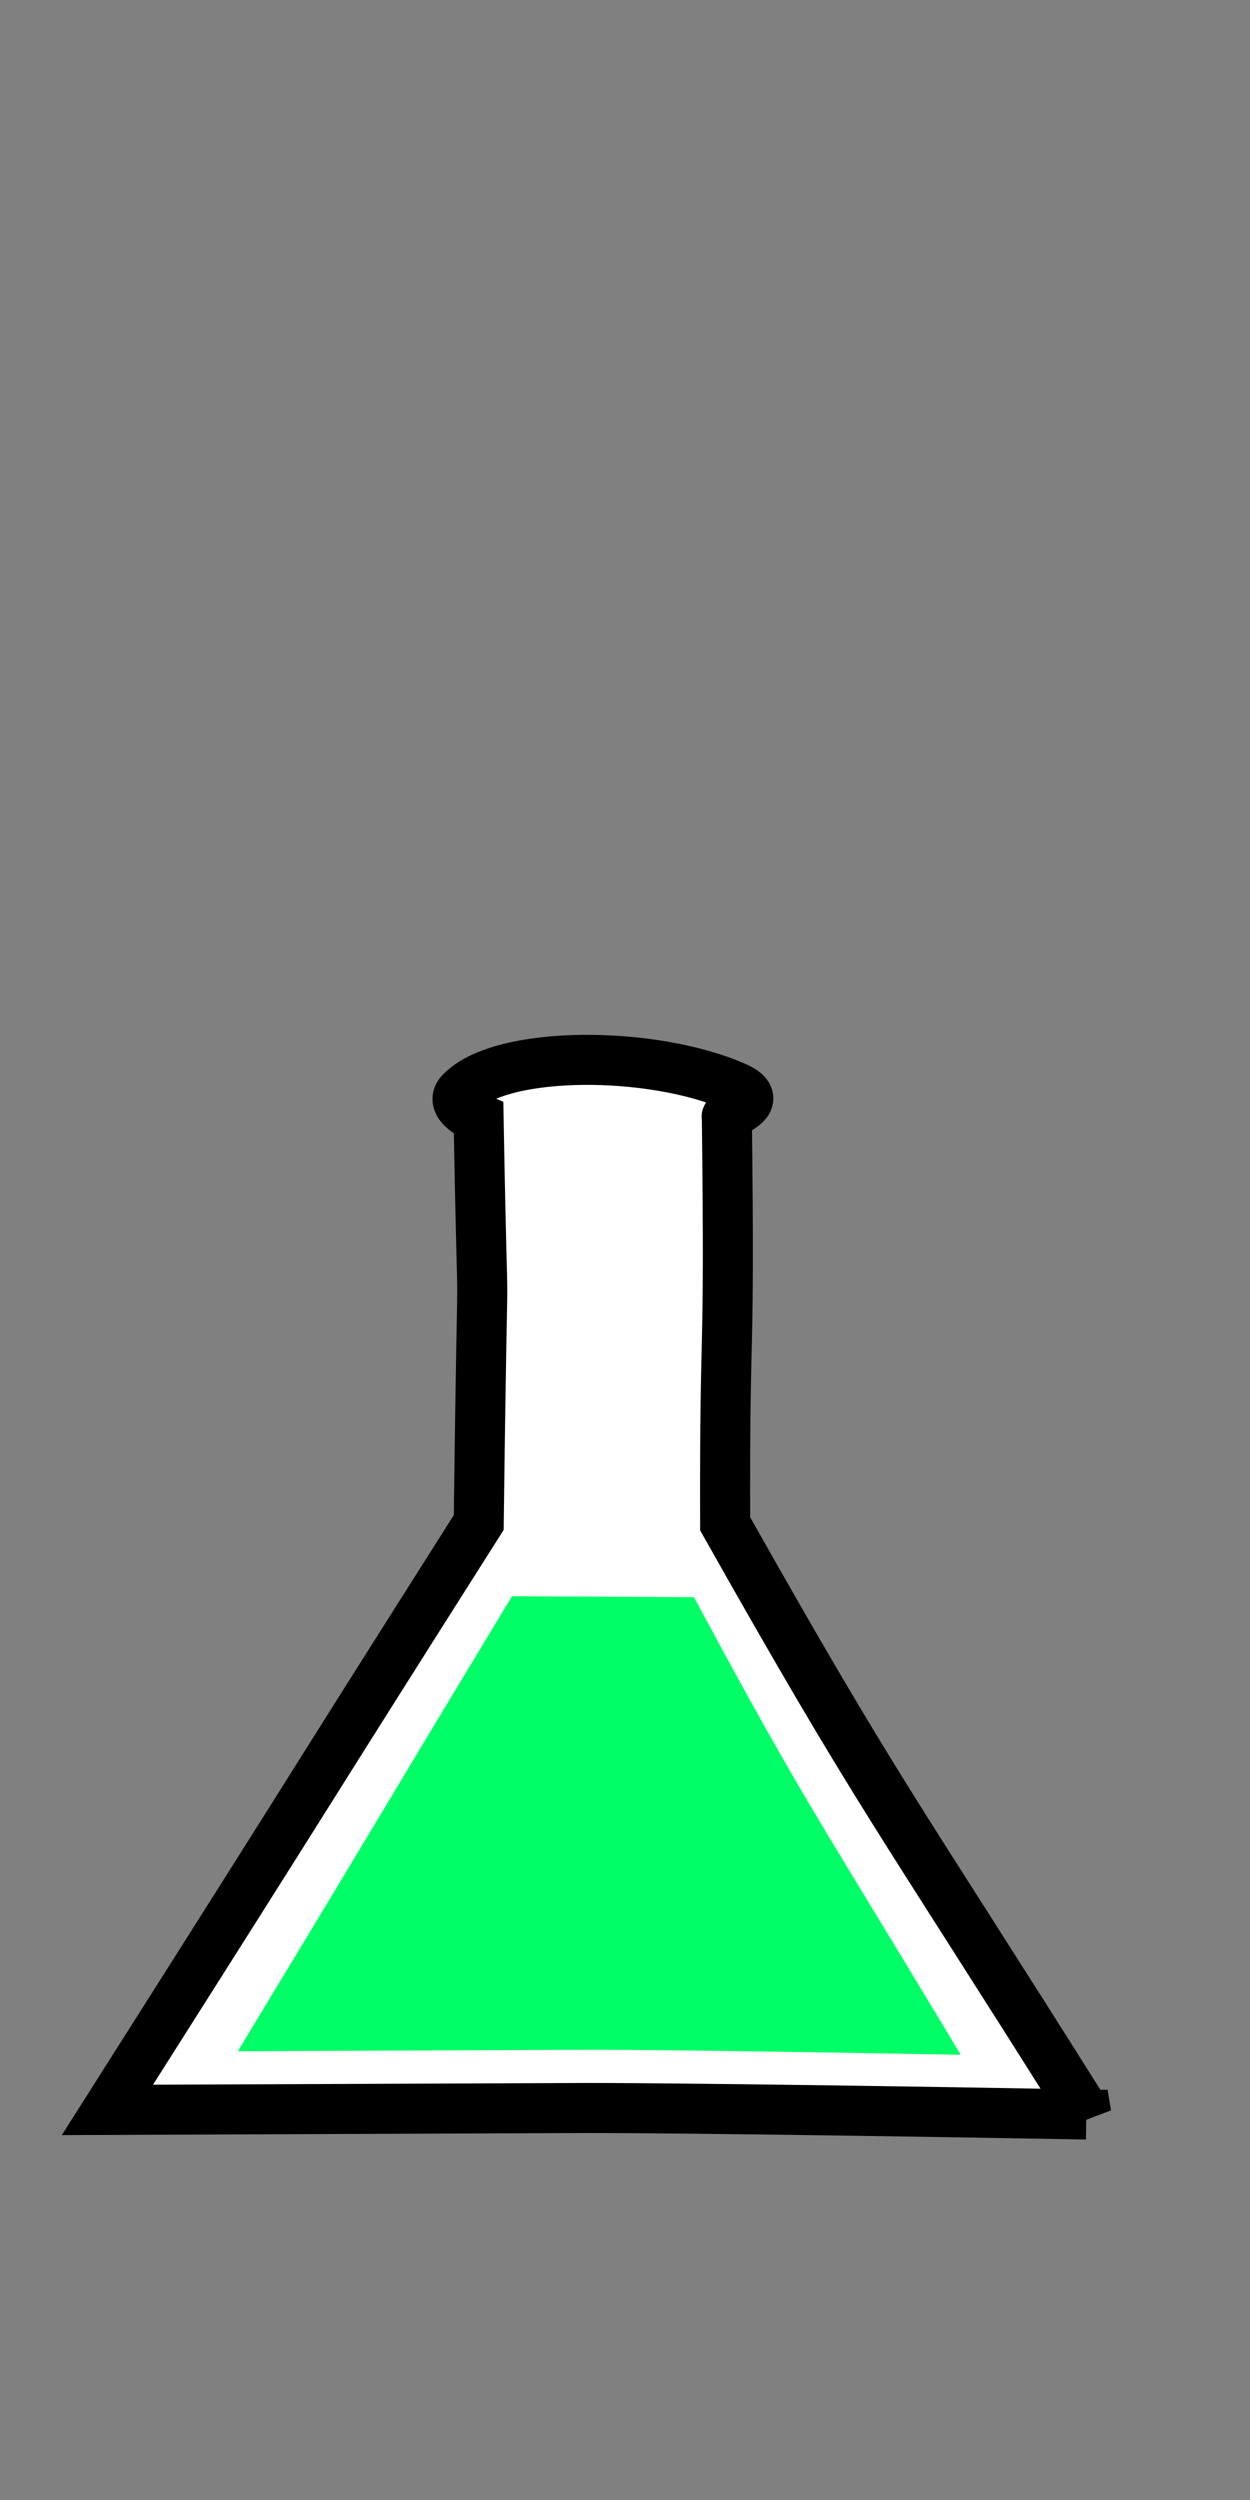 <?xml version="1.0" encoding="UTF-8" standalone="no"?>
<!-- Created with Inkscape (http://www.inkscape.org/) -->

<svg
   xmlns:dc="http://purl.org/dc/elements/1.1/"
   xmlns:cc="http://creativecommons.org/ns#"
   xmlns:rdf="http://www.w3.org/1999/02/22-rdf-syntax-ns#"
   xmlns:svg="http://www.w3.org/2000/svg"
   xmlns="http://www.w3.org/2000/svg"
   xmlns:sodipodi="http://sodipodi.sourceforge.net/DTD/sodipodi-0.dtd"
   xmlns:inkscape="http://www.inkscape.org/namespaces/inkscape"
   width="100mm"
   height="200mm"
   viewBox="0 0 100 200"
   version="1.1"
   id="svg8"
   inkscape:version="0.92.3 (2405546, 2018-03-11)"
   sodipodi:docname="3.svg">
  <rect x="0" y="0" width="100" height="200" fill="#808080" stroke="none"/>
  <defs
     id="defs2" />
  <sodipodi:namedview
     id="base"
     pagecolor="#ffffff"
     bordercolor="#666666"
     borderopacity="1.0"
     inkscape:pageopacity="0.0"
     inkscape:pageshadow="2"
     inkscape:zoom="1.4"
     inkscape:cx="200.31444"
     inkscape:cy="230.53557"
     inkscape:document-units="mm"
     inkscape:current-layer="layer1"
     showgrid="false"
     height="302mm"
     inkscape:window-width="1366"
     inkscape:window-height="719"
     inkscape:window-x="0"
     inkscape:window-y="25"
     inkscape:window-maximized="1" />
  <g
     inkscape:groupmode="layer"
     id="layer2"
     inkscape:label="Layer 2" />
  <g
     inkscape:label="Layer 1"
     inkscape:groupmode="layer"
     id="layer1"
     transform="translate(0,-97)">
    <path
       sodipodi:nodetypes="ccccccscccc"
       inkscape:connector-curvature="0"
       id="path857"
       d="m 86.908,266.159 c -31.534,-0.555 -40.023,-0.52 -40.023,-0.52 l -38.291,0.153 C 28.779,233.975 21.912,244.645 38.3,218.799 c 0.355,-28.811 0.393,-9.653 -0.011,-32.319 0,0 -2.489,-1.049 -1.422,-2.117 3.24,-3.368 15.321,-3.358 21.999,-0.4 2.732,1.21 -1.037,2.115 -0.718,2.438 0.255,21.169 -0.186,14.926 -0.138,32.5 12.408,22.007 13.463,22.7 28.898,47.259 z"
       style="fill:#ffffff;fill-opacity:1;stroke:#000000;stroke-width:4.003;stroke-miterlimit:4;stroke-dasharray:none;stroke-opacity:1" />
    <ellipse
       ry="3.207"
       rx="2.94"
       cy="198.229"
       cx="234.487"
       id="ellipse1002"
       style="fill:#ffffff;fill-opacity:1;stroke:none;stroke-width:0.902;stroke-miterlimit:4;stroke-dasharray:none;stroke-opacity:1" />
    <circle
       r="1.604"
       style="fill:#ffffff;fill-opacity:1;stroke:none;stroke-width:0.471;stroke-miterlimit:4;stroke-dasharray:none;stroke-opacity:1"
       id="circle1004"
       cx="236.893"
       cy="173.106" />
    <circle
       cy="202.505"
       cx="247.851"
       id="circle1006"
       style="fill:#ffffff;fill-opacity:1;stroke:none;stroke-width:0.471;stroke-miterlimit:4;stroke-dasharray:none;stroke-opacity:1"
       r="1.604" />
    <circle
       r="1.604"
       style="fill:#ffffff;fill-opacity:1;stroke:none;stroke-width:0.471;stroke-miterlimit:4;stroke-dasharray:none;stroke-opacity:1"
       id="circle1008"
       cx="263.726"
       cy="202.505" />
    <ellipse
       style="fill:#ffffff;fill-opacity:1;stroke:none;stroke-width:0.902;stroke-miterlimit:4;stroke-dasharray:none;stroke-opacity:1"
       id="ellipse1010"
       cx="250.362"
       cy="190.291"
       rx="2.94"
       ry="3.207" />
    <ellipse
       ry="3.207"
       rx="2.94"
       cy="177.062"
       cx="265.103"
       id="ellipse1012"
       style="fill:#ffffff;fill-opacity:1;stroke:none;stroke-width:0.902;stroke-miterlimit:4;stroke-dasharray:none;stroke-opacity:1" />
    <ellipse
       ry="1.884"
       rx="1.995"
       cy="174.227"
       cx="246.772"
       id="ellipse1014"
       style="fill:#ffffff;fill-opacity:1;stroke:none;stroke-width:0.57;stroke-miterlimit:4;stroke-dasharray:none;stroke-opacity:1" />
    <ellipse
       style="fill:#ffffff;fill-opacity:1;stroke:none;stroke-width:0.57;stroke-miterlimit:4;stroke-dasharray:none;stroke-opacity:1"
       id="ellipse1016"
       cx="251.685"
       cy="161.754"
       rx="1.995"
       ry="1.884" />
    <path
       style="fill:#00ff66;fill-opacity:1;stroke:none;stroke-width:3.028;stroke-miterlimit:4;stroke-dasharray:none;stroke-opacity:1"
       d="m 76.856,261.383 c -23.285,-0.43 -29.554,-0.403 -29.554,-0.403 l -28.275,0.119 c 14.905,-24.646 9.834,-16.382 21.936,-36.402 l 14.554,0.079 c 9.162,17.047 9.941,17.584 21.339,36.607 z"
       id="path825"
       inkscape:connector-curvature="0"
       sodipodi:nodetypes="ccccccc" />
  </g>
</svg>
